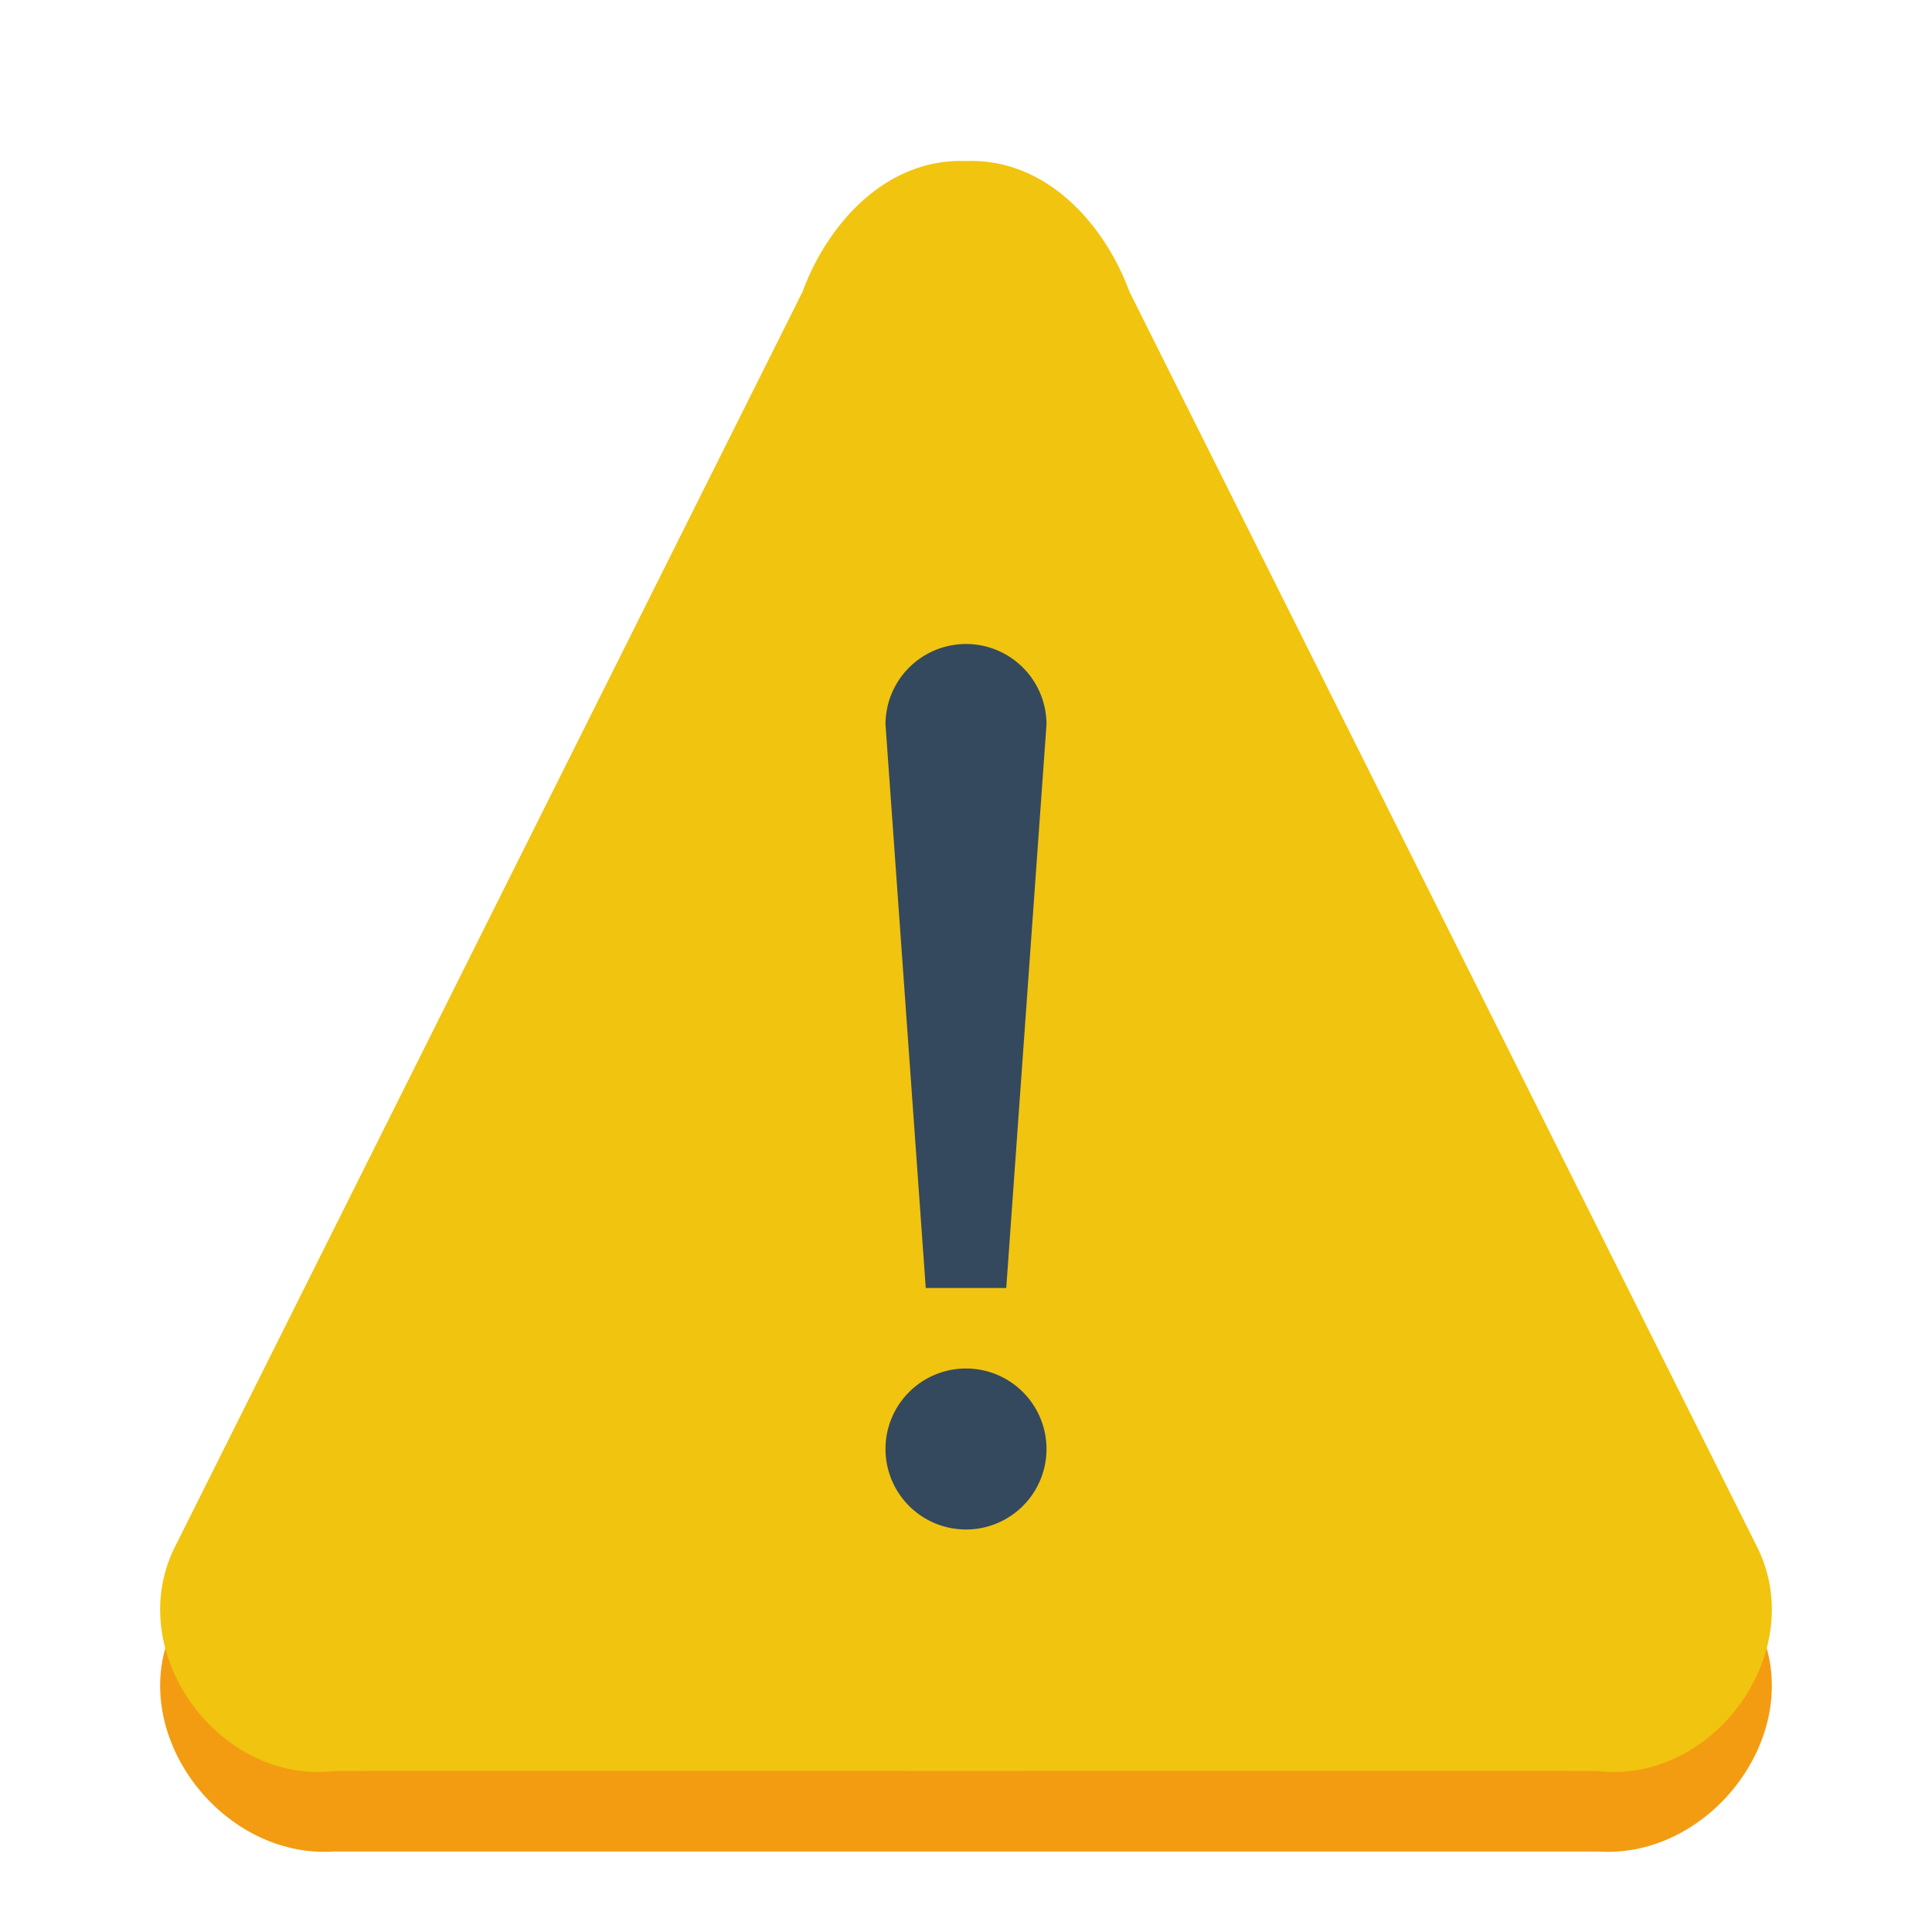 <svg xmlns="http://www.w3.org/2000/svg" viewBox="0 0 24 24" height="1em" width="1em">
  <path d="M12 3c-.985-.1-1.715.7-2.031 1.6C7.363 9.8 4.759 15 2.156 20.2c-.618 1.3.58 2.9 2 2.8h15.688c1.42.1 2.618-1.5 2-2.8C19.24 15 16.637 9.8 14.031 4.6 13.715 3.7 12.985 2.9 12 3z" fill="#f39c12"/>
  <path d="M12 2c-.985-.037-1.715.768-2.031 1.625L2.156 19.25c-.618 1.307.58 2.919 2 2.75 2.61-.003 5.234-.001 7.844 0 2.61-.001 5.234-.003 7.844 0 1.42.169 2.618-1.443 2-2.75L14.031 3.625C13.715 2.768 12.985 1.963 12 2z" fill="#f1c40f"/>
  <path d="M12 8a1 1 0 0 0-1 1l.5 7h1l.5-7a1 1 0 0 0-1-1zm0 9a1 1 0 1 0 0 2 1 1 0 0 0 0-2z" fill="#34495e"/>
</svg>
